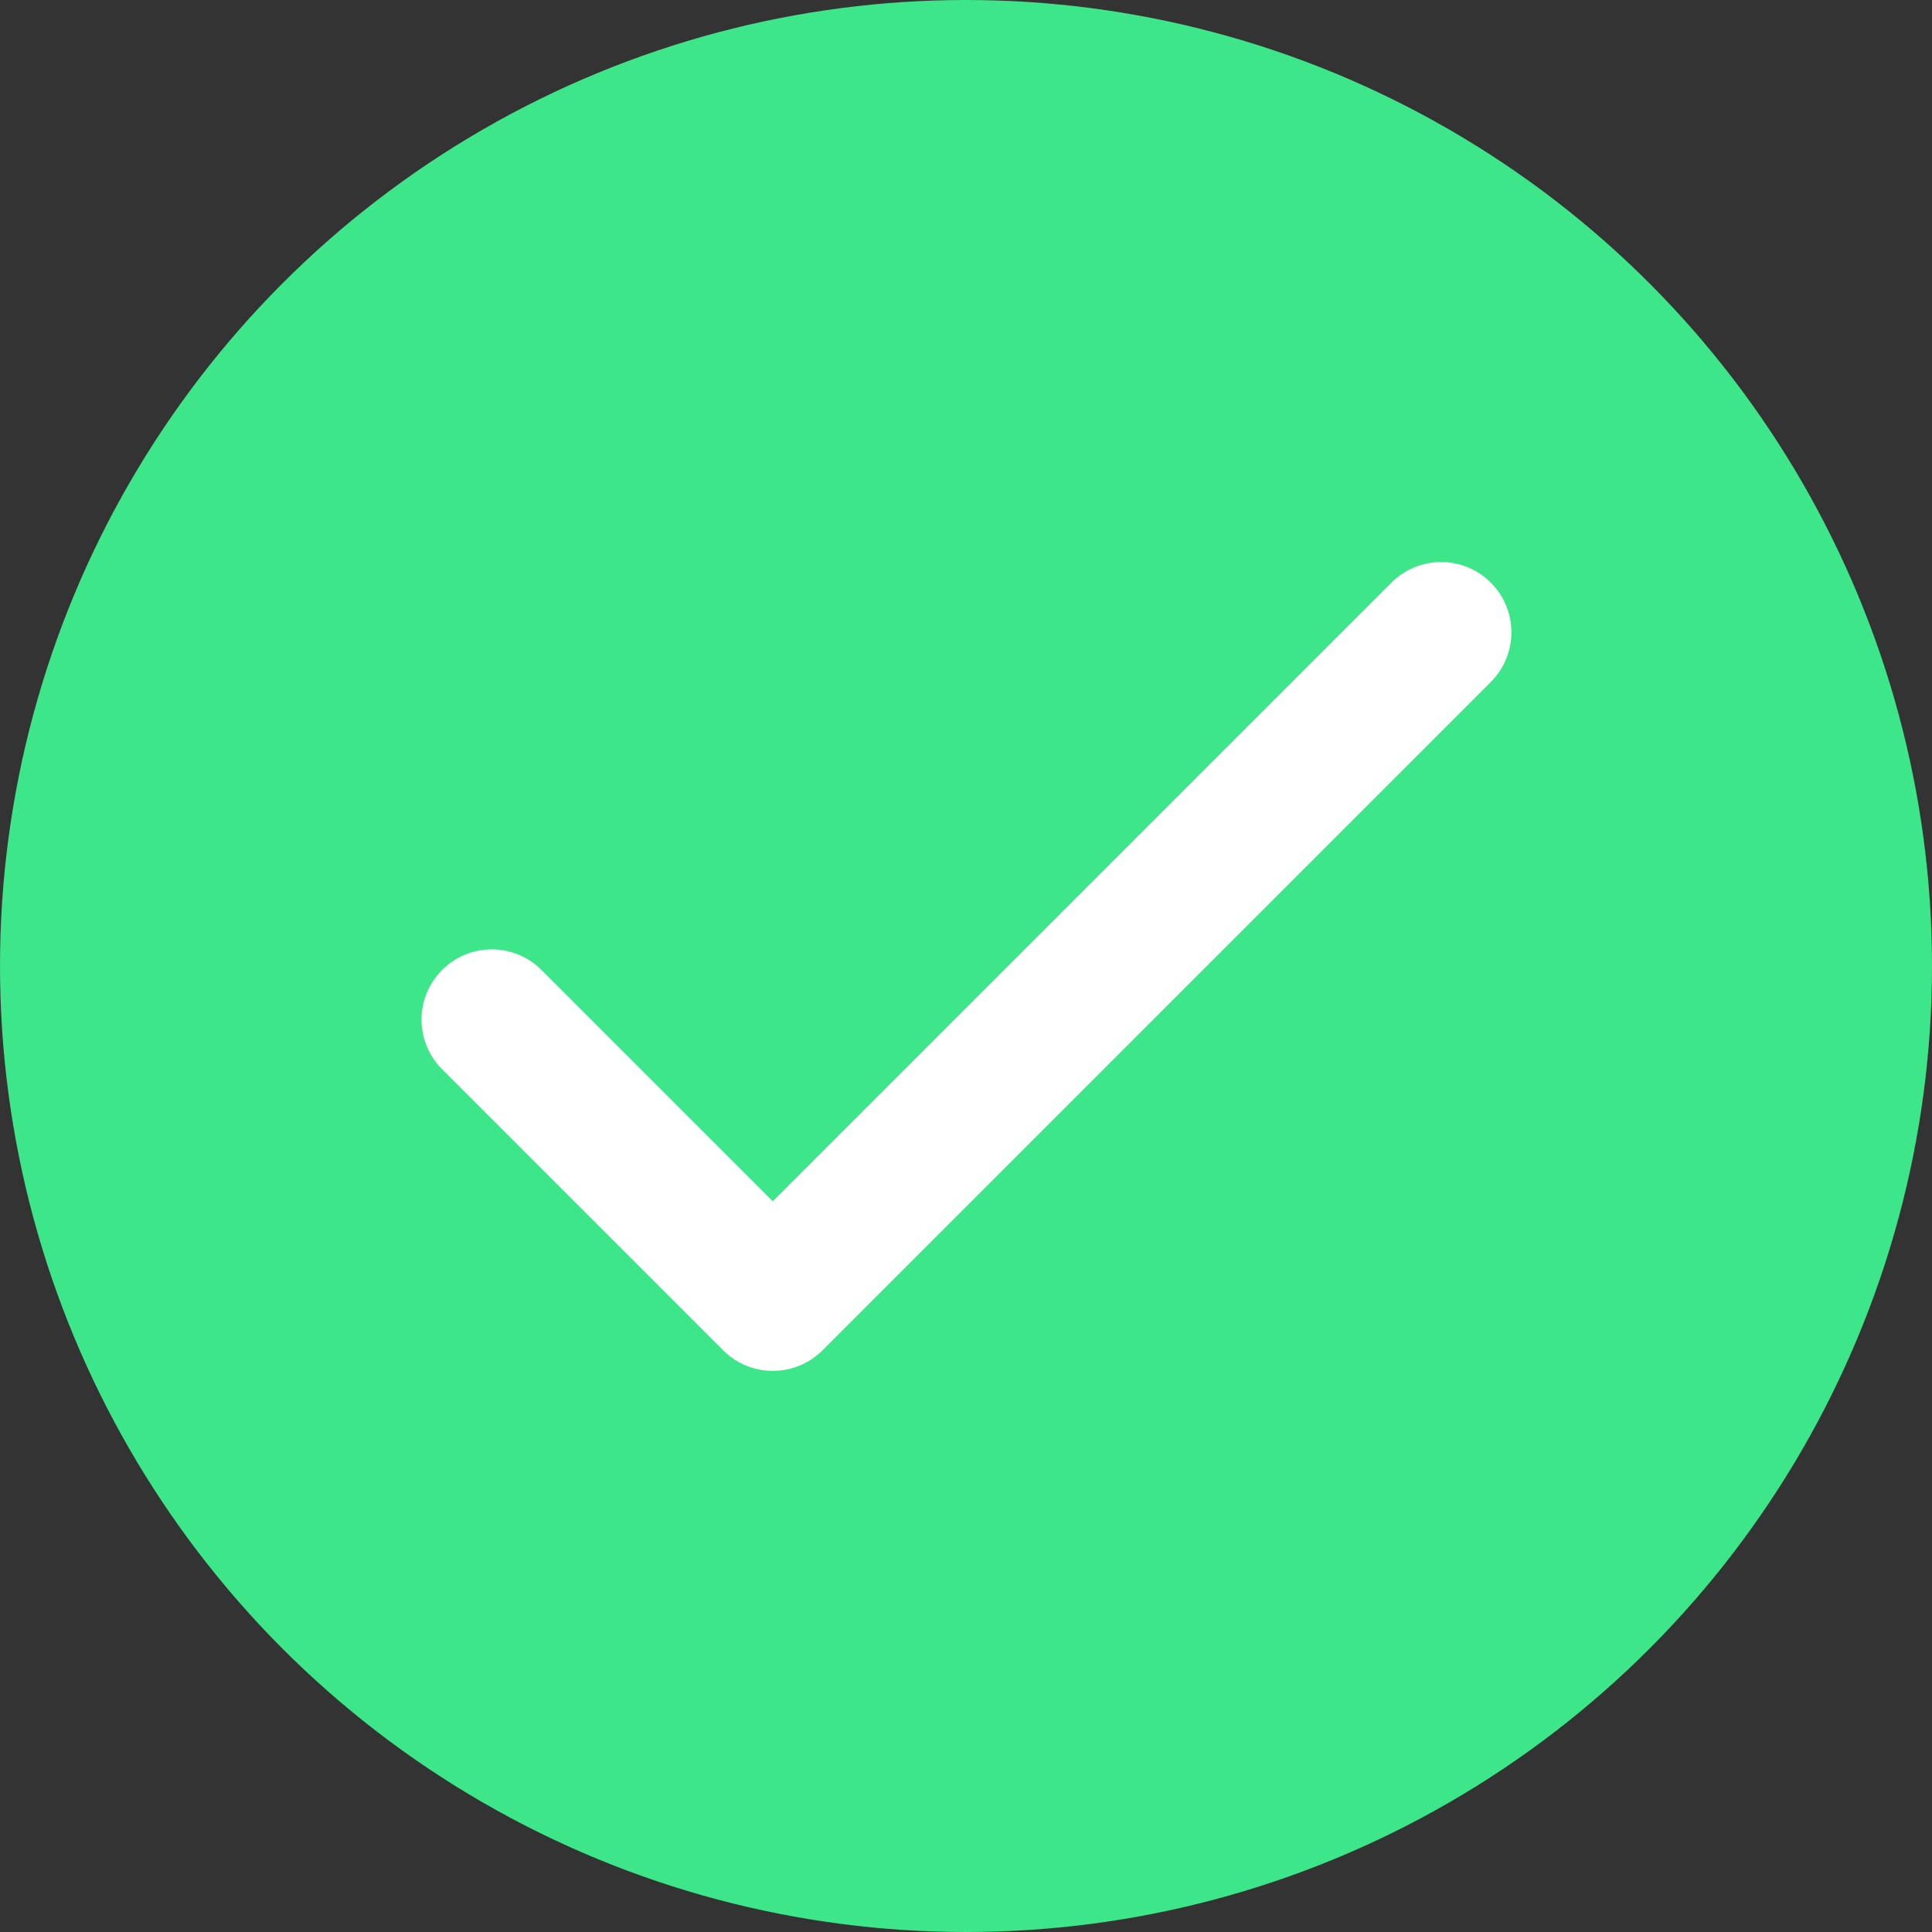 <?xml version="1.0" encoding="UTF-8"?>
<svg width="55px" height="55px" viewBox="0 0 55 55" version="1.1" xmlns="http://www.w3.org/2000/svg" xmlns:xlink="http://www.w3.org/1999/xlink">
    <rect x="0" y="0" width="55" height="55" fill="#333333" stroke="none"/>
    <!-- Generator: sketchtool 41.2 (35397) - http://www.bohemiancoding.com/sketch -->
    <title>4C1781A3-06E7-4576-AB43-4004AA643D6D</title>
    <desc>Created with sketchtool.</desc>
    <defs></defs>
    <g id="Page-1" stroke="none" stroke-width="1" fill="none" fill-rule="evenodd">
        <g id="CASH-GAMES-LANDING" transform="translate(-1291, -491)">
            <g id="TABLE-VIEW" transform="translate(30, 363)">
                <g id="Group" transform="translate(0, 110)">
                    <g id="TICK" transform="translate(1264, 21)">
                        <circle id="Oval-2" stroke="#3DE689" stroke-width="6" fill="#3DE689" cx="24.5" cy="24.5" r="24.5"></circle>
                        <polyline id="Path-8" stroke="#FFFFFF" stroke-width="4" stroke-linecap="round" stroke-linejoin="round" points="11 26.026 19 34.026 38.026 15"></polyline>
                    </g>
                </g>
            </g>
        </g>
    </g>
</svg>